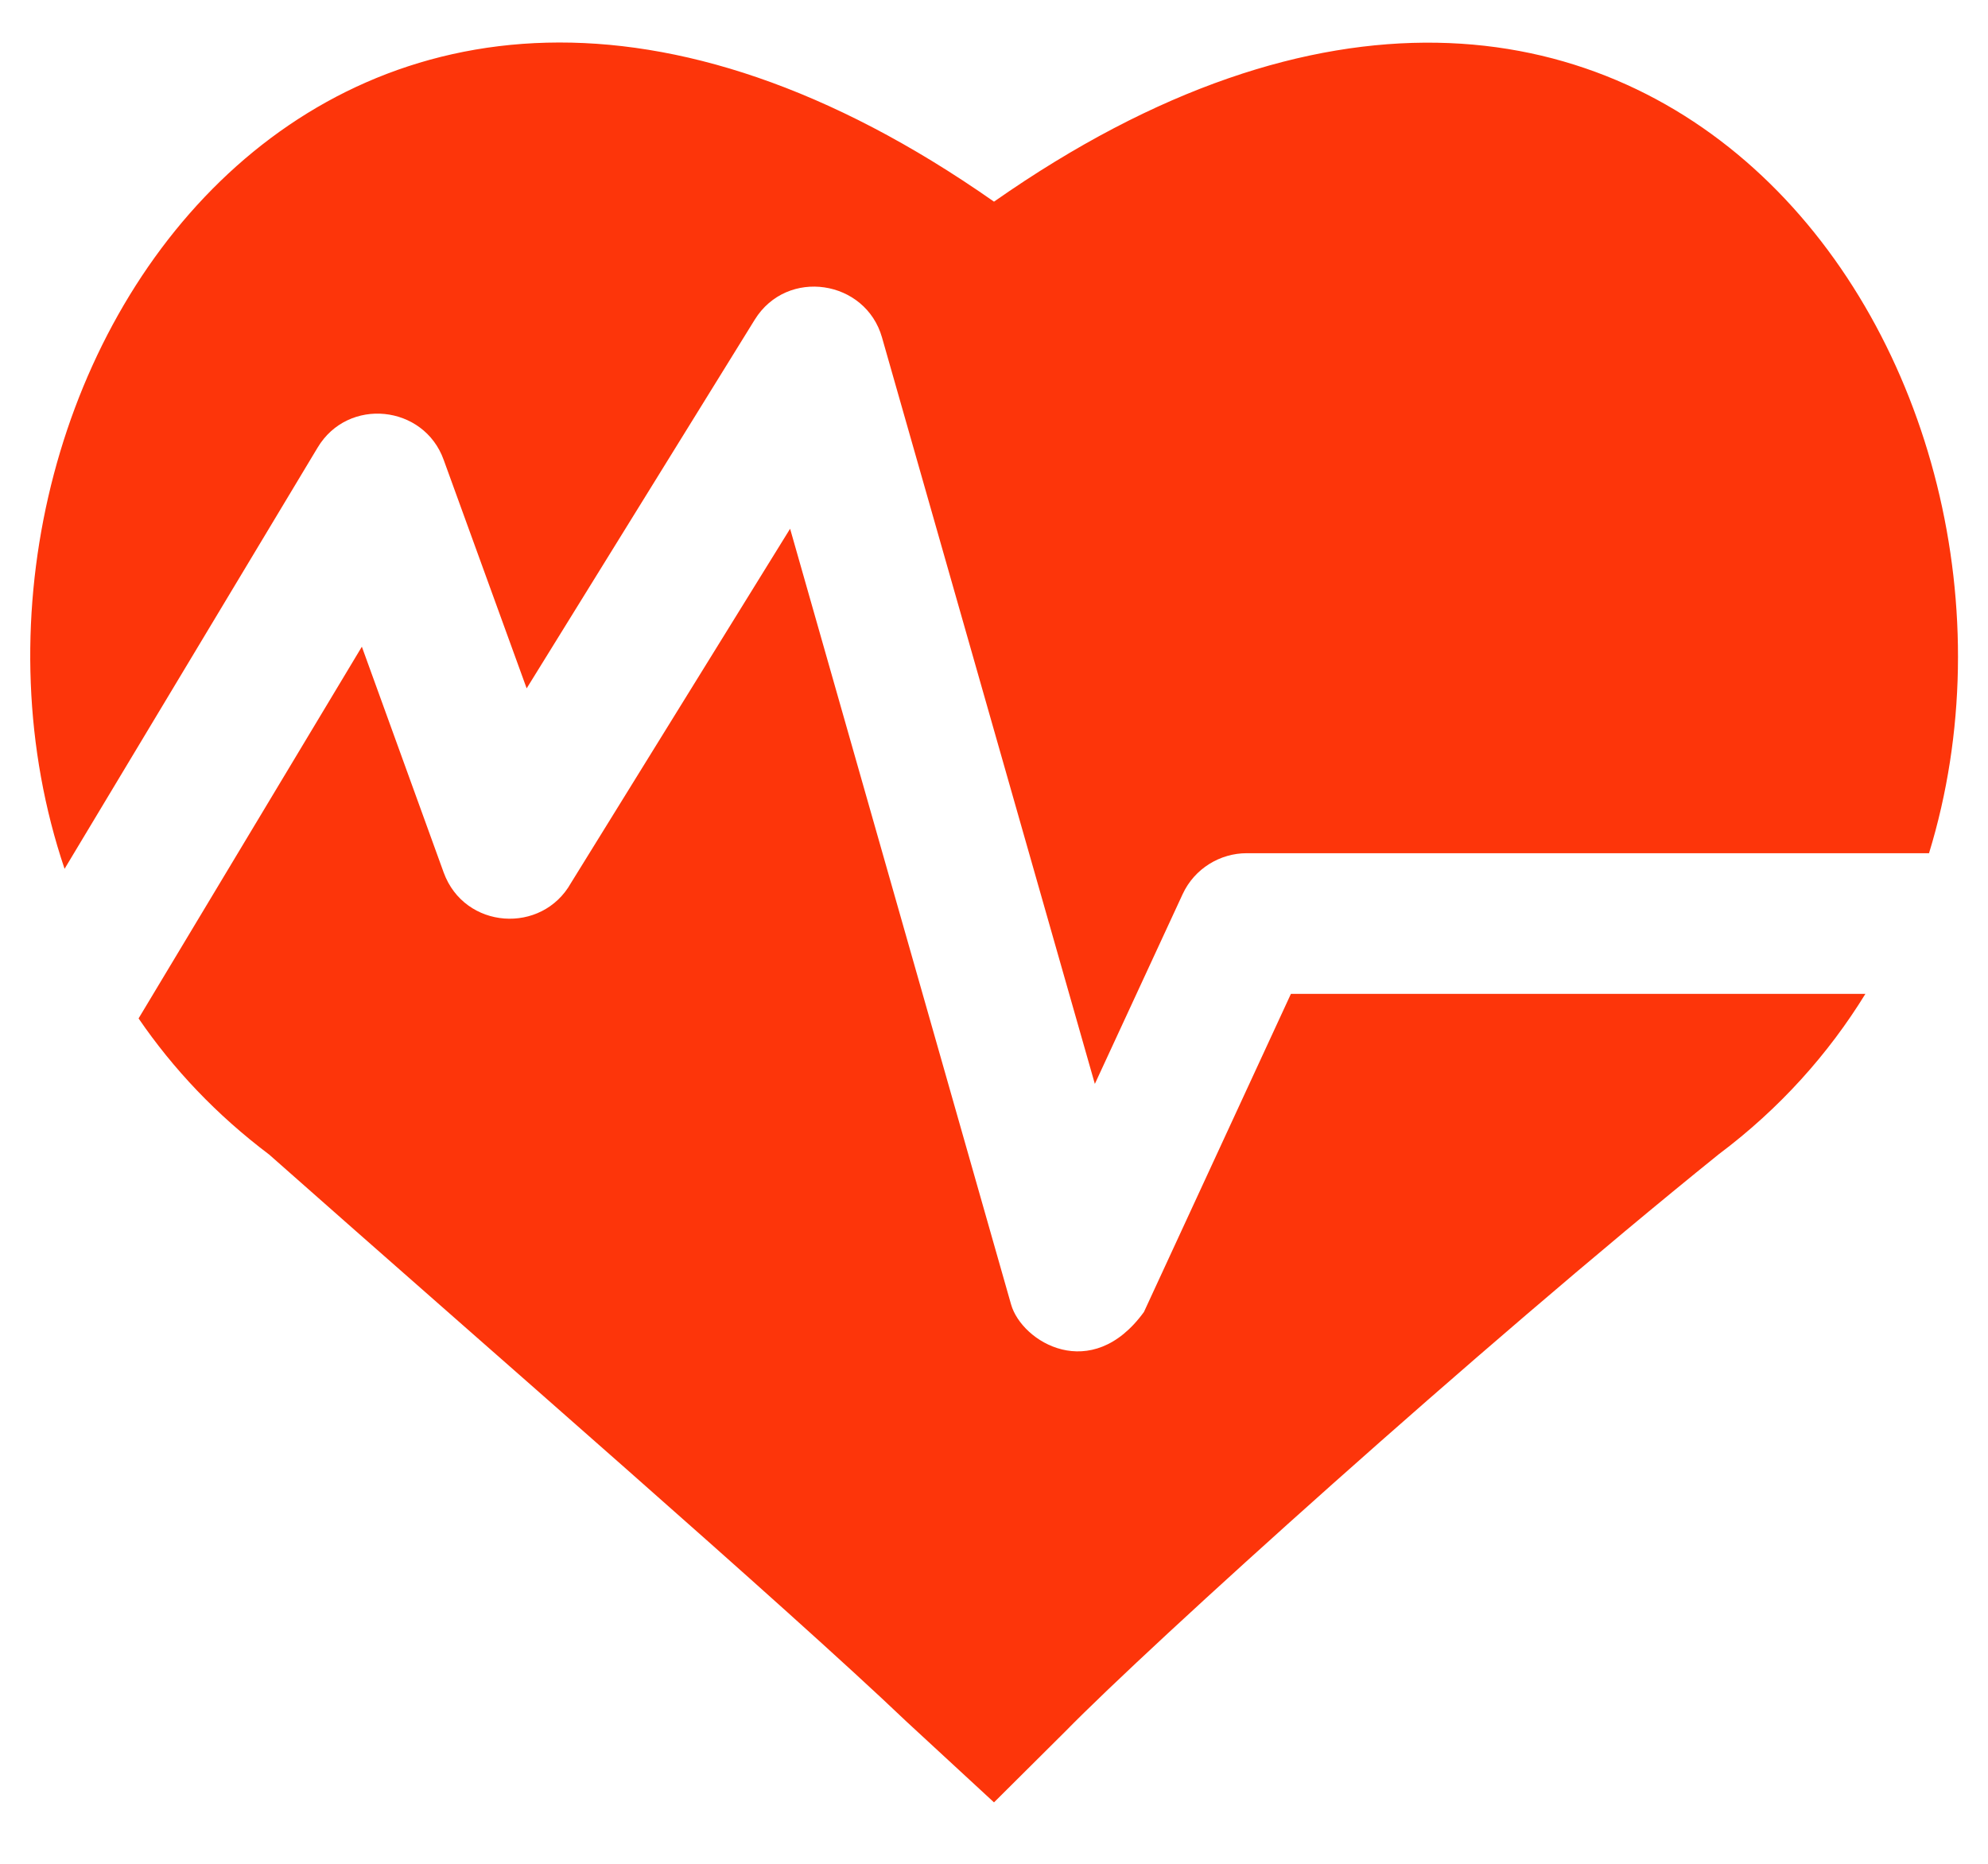 <svg width="48" height="45" viewBox="0 0 48 45" fill="none" xmlns="http://www.w3.org/2000/svg">
<g clip-path="url(#clip0_1_429)">
<path fill-rule="evenodd" clip-rule="evenodd" d="M24 4.869C39.802 -6.199 50.125 9.038 46.576 20.6H30.1C29.462 20.6 28.842 20.968 28.555 21.588L26.435 26.17L21.296 8.148C20.901 6.756 19.005 6.459 18.224 7.717L12.716 16.62L10.713 11.104C10.237 9.774 8.404 9.577 7.668 10.808L1.559 20.977C-2.358 9.388 8.018 -6.333 24 4.869ZM45.04 23.996C44.151 25.442 42.974 26.763 41.5 27.868C35.661 32.575 27.764 39.717 25.725 41.801L24 43.517L21.889 41.568C18.978 38.792 11.881 32.638 6.5 27.877C5.224 26.915 4.182 25.81 3.346 24.589L8.737 15.614L10.713 21.067C11.216 22.442 13.085 22.567 13.786 21.319L19.077 12.766L24.413 31.497C24.674 32.404 26.354 33.42 27.62 31.677L31.169 23.996H45.04Z" fill="#FD350A"/>
</g>
<defs>
<clipPath id="clip0_1_429">
<rect width="47.991" height="44.344" fill="white" transform="translate(0.004)"/>
</clipPath>
</defs>
</svg>
